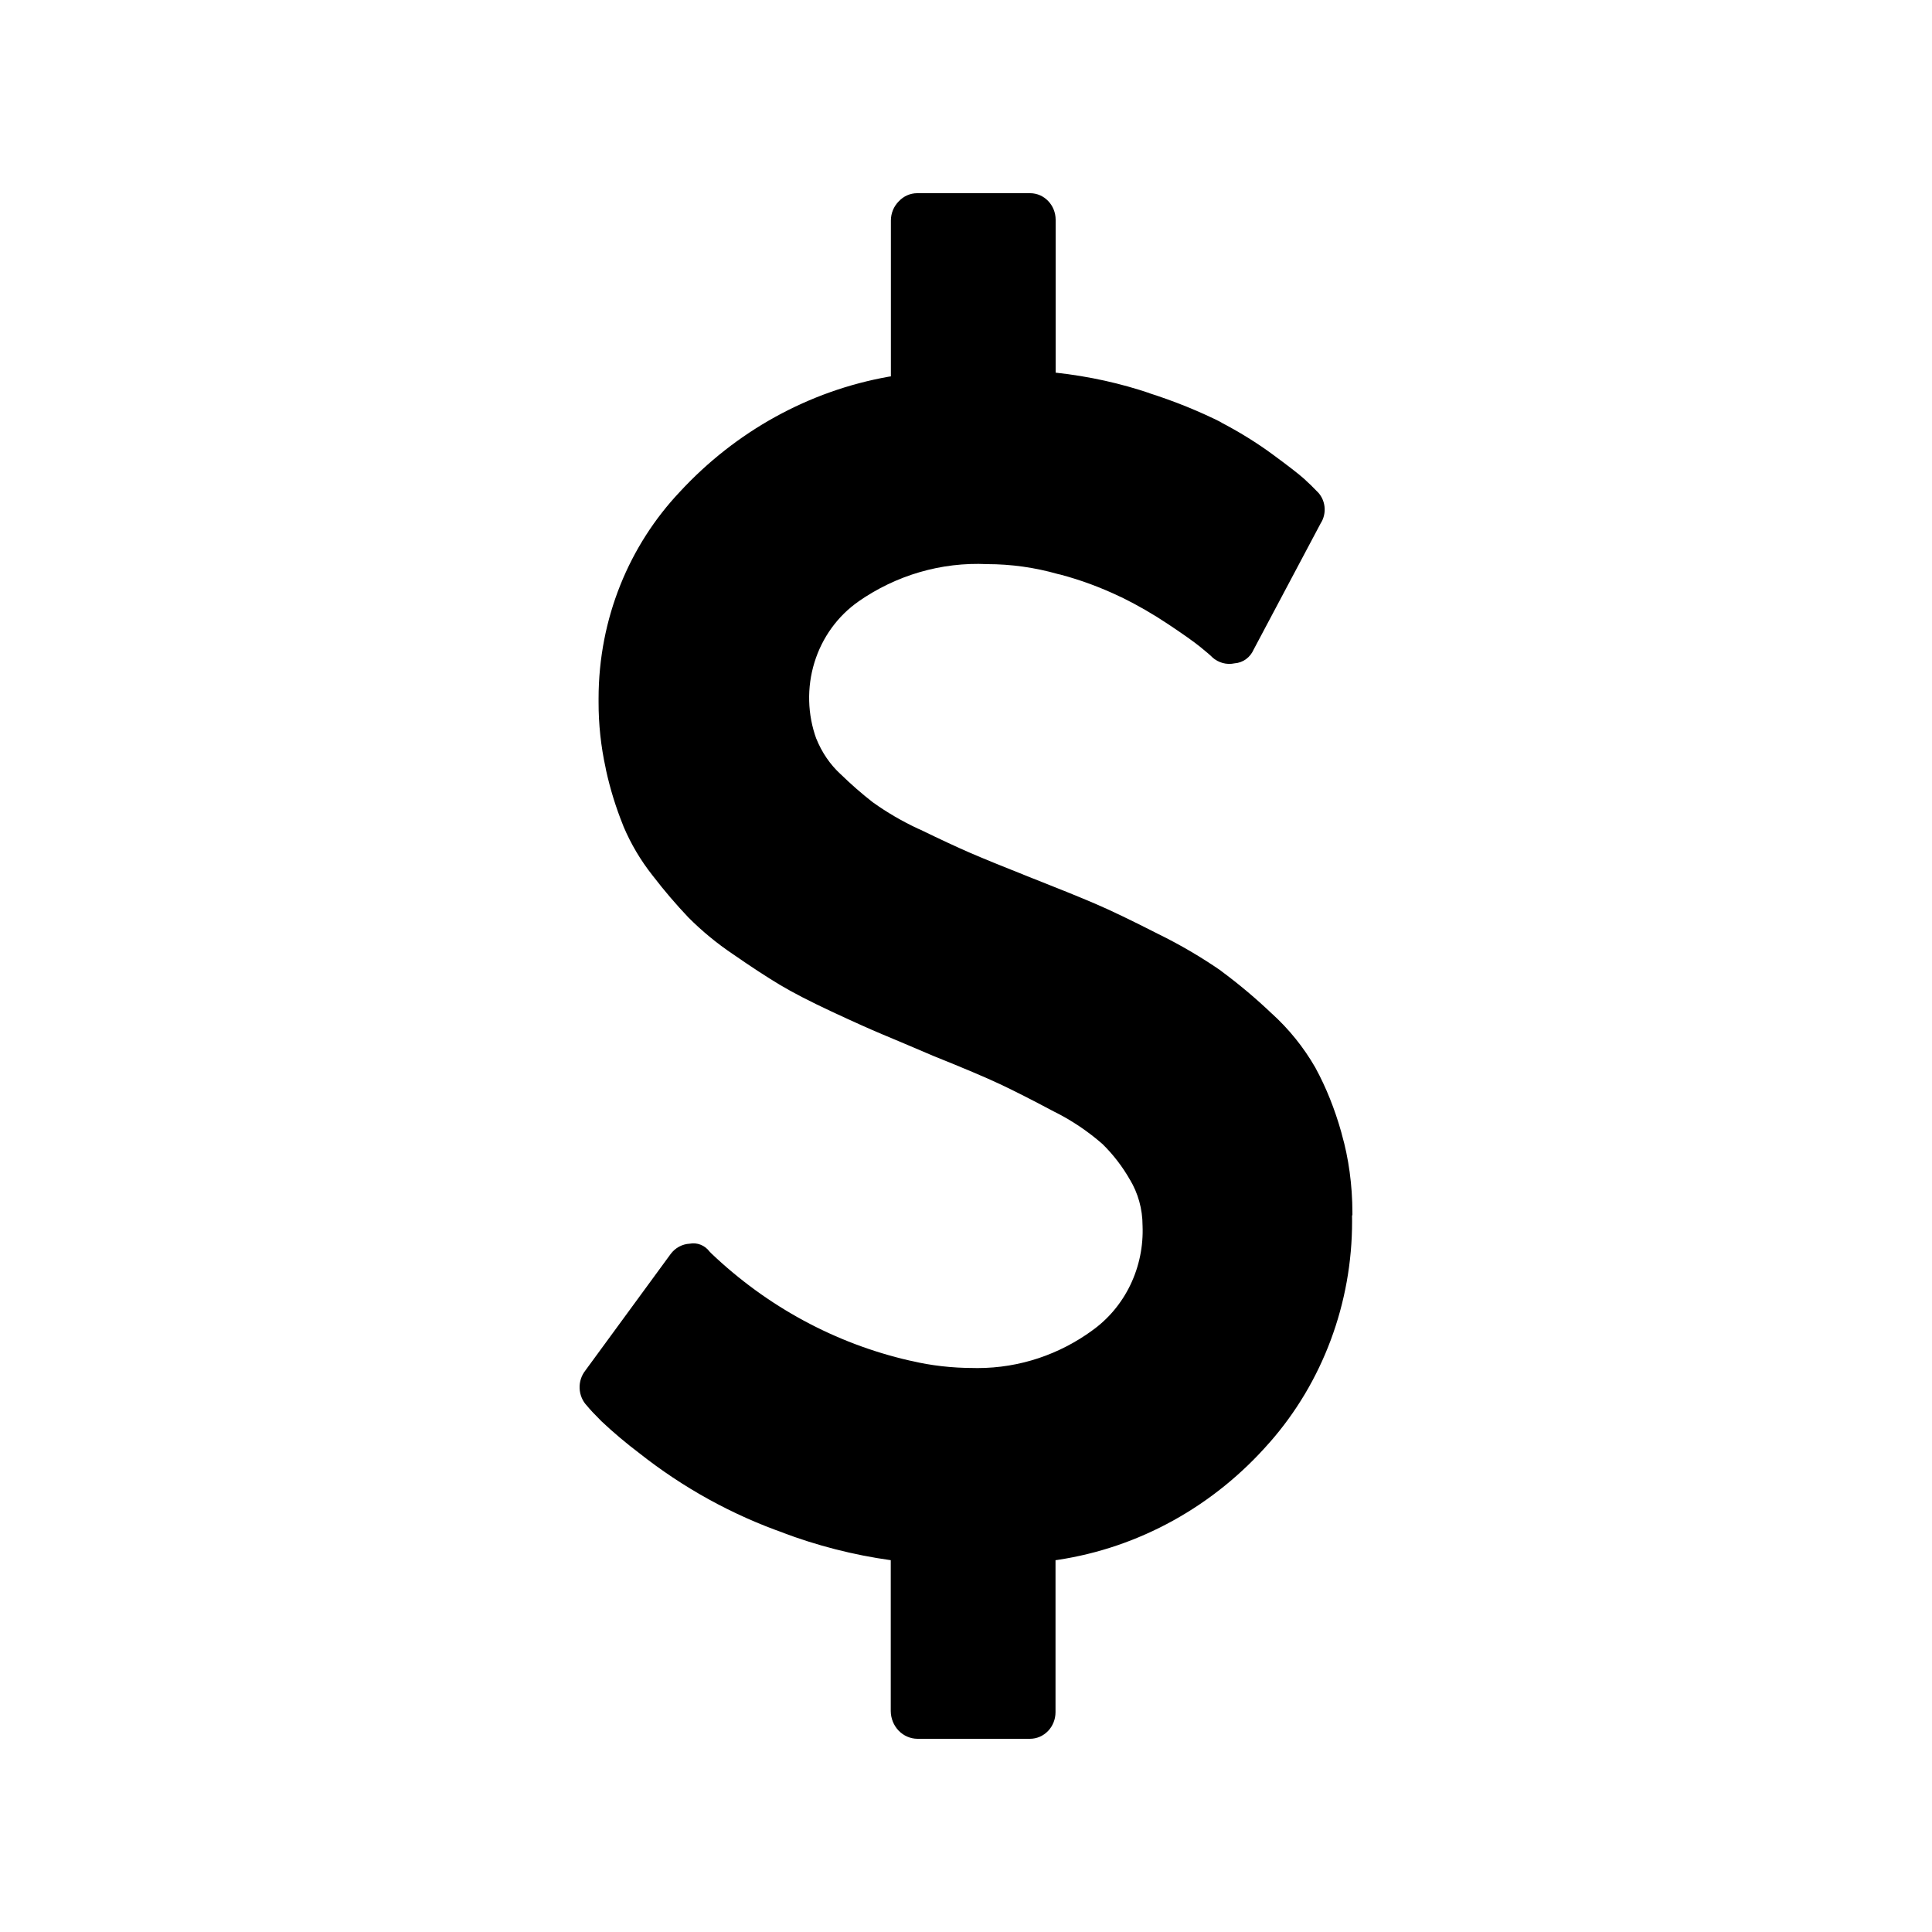 <!-- Generated by IcoMoon.io -->
<svg version="1.1" xmlns="http://www.w3.org/2000/svg" width="512" height="512" viewBox="0 0 512 512">
<title></title>
<g id="icomoon-ignore">
</g>
<path d="M358.303 322.030l0.015 1.572c0.026 21.747-7.793 42.709-21.906 58.731l0.048-0.067c-14.7 16.868-34.583 27.878-56.228 31.132l-0.51 0.069v40.281c0 1.872-0.712 3.663-1.981 4.985-1.27 1.324-2.99 2.066-4.784 2.066h-29.868c-1.857-0.023-3.633-0.801-4.947-2.168-1.314-1.37-2.061-3.218-2.083-5.154v-40.010c-9.873-1.375-19.575-3.858-28.934-7.409l0.966 0.325c-13.981-4.872-27.099-12.103-38.83-21.404l0.327 0.256c-3.583-2.701-7.024-5.601-10.305-8.688l0.114 0.103c-1.824-1.82-3.102-3.185-3.834-4.096-1.185-1.226-1.884-2.873-1.959-4.611s0.477-3.443 1.55-4.777l-0.017 0.018 22.594-30.861c0.601-0.807 1.361-1.467 2.228-1.938s1.823-0.743 2.802-0.793h0.017c0.971-0.187 1.973-0.092 2.898 0.272s1.735 0.986 2.345 1.795l0.017 0.015 0.426 0.445c14.814 14.128 32.944 23.938 52.56 28.437l0.754 0.154c4.882 1.159 10.486 1.825 16.236 1.825l1.017 0.018c11.32 0 21.806-3.687 30.441-9.969l-0.179 0.12c4.354-3.067 7.882-7.248 10.245-12.139 2.363-4.889 3.484-10.332 3.254-15.803v0.069c0-4.49-1.229-8.671-3.341-12.206l0.048 0.103c-1.997-3.522-4.462-6.736-7.324-9.541l-0.015-0.015c-3.81-3.328-7.998-6.154-12.47-8.414l-0.358-0.171c-5.854-3.118-10.663-5.56-14.418-7.322-3.758-1.764-9.607-4.24-17.548-7.426-5.702-2.435-10.202-4.342-13.5-5.716-3.298-1.377-7.799-3.397-13.5-6.060-5.702-2.665-10.273-5.026-13.714-7.084-3.44-2.061-7.575-4.764-12.403-8.109-4.23-2.839-8.185-6.097-11.813-9.73l0.017 0.017c-3.292-3.47-6.41-7.117-9.339-10.924l-0.213-0.273c-3.102-3.918-5.677-8.26-7.651-12.904l-0.131-0.358c-1.903-4.714-3.411-9.591-4.506-14.577l-0.114-0.614c-1.254-5.722-1.88-11.575-1.868-17.445v-0.922c0-21.336 8.208-40.692 21.529-54.791l-0.017 0.017c14.847-16.081 34.249-26.782 55.362-30.536l0.59-0.085v-41.289c0-1.997 0.803-3.806 2.081-5.087 0.631-0.685 1.39-1.231 2.228-1.603s1.742-0.565 2.654-0.565h29.934c3.735 0 6.766 3.158 6.766 7.050v40.505c9.011 0.99 17.236 2.85 25.116 5.513l-0.868-0.257c7.522 2.39 13.844 5.001 19.922 8.040l-0.85-0.376c5.373 2.782 9.943 5.632 14.269 8.808l-0.327-0.239c4.37 3.209 7.219 5.416 8.553 6.623 1.331 1.207 2.43 2.27 3.292 3.192 1.18 1.057 1.94 2.53 2.14 4.137s-0.176 3.233-1.058 4.569l0.015-0.017-17.728 33.387c-0.443 1.026-1.144 1.908-2.030 2.552s-1.923 1.024-3 1.101h-0.015c-1.039 0.226-2.117 0.198-3.146-0.081-1.026-0.279-1.981-0.799-2.786-1.524h0.018c-0.438-0.455-1.498-1.365-3.18-2.731s-4.534-3.386-8.553-6.060c-3.899-2.605-7.954-4.947-12.139-7.016l-0.688-0.307c-5.043-2.416-10.286-4.352-15.662-5.786l-0.688-0.154c-6.108-1.742-12.411-2.626-18.745-2.629h-0.015c-12.134-0.579-24.125 2.916-34.21 9.969l0.213-0.137c-5.577 3.861-9.729 9.584-11.772 16.228s-1.855 13.815 0.532 20.333l-0.065-0.205c1.507 3.755 3.703 6.93 6.456 9.473l0.033 0.017c2.638 2.577 5.456 5.053 8.405 7.357l0.262 0.188c3.523 2.526 7.57 4.899 11.813 6.879l0.492 0.205c5.483 2.662 9.907 4.722 13.27 6.179s8.486 3.55 15.368 6.281c7.757 3.049 13.68 5.451 17.776 7.203s9.656 4.421 16.681 8.006c5.916 2.894 11.618 6.244 17.055 10.018l-0.476-0.307c5.079 3.755 9.502 7.511 13.714 11.522l-0.098-0.103c4.539 4.13 8.404 8.909 11.484 14.252l0.149 0.274c2.719 5.002 5.061 10.821 6.766 16.914l0.149 0.581c1.784 6.231 2.8 13.399 2.8 20.808v0.683l-0.098-0.087z"></path>
</svg>
